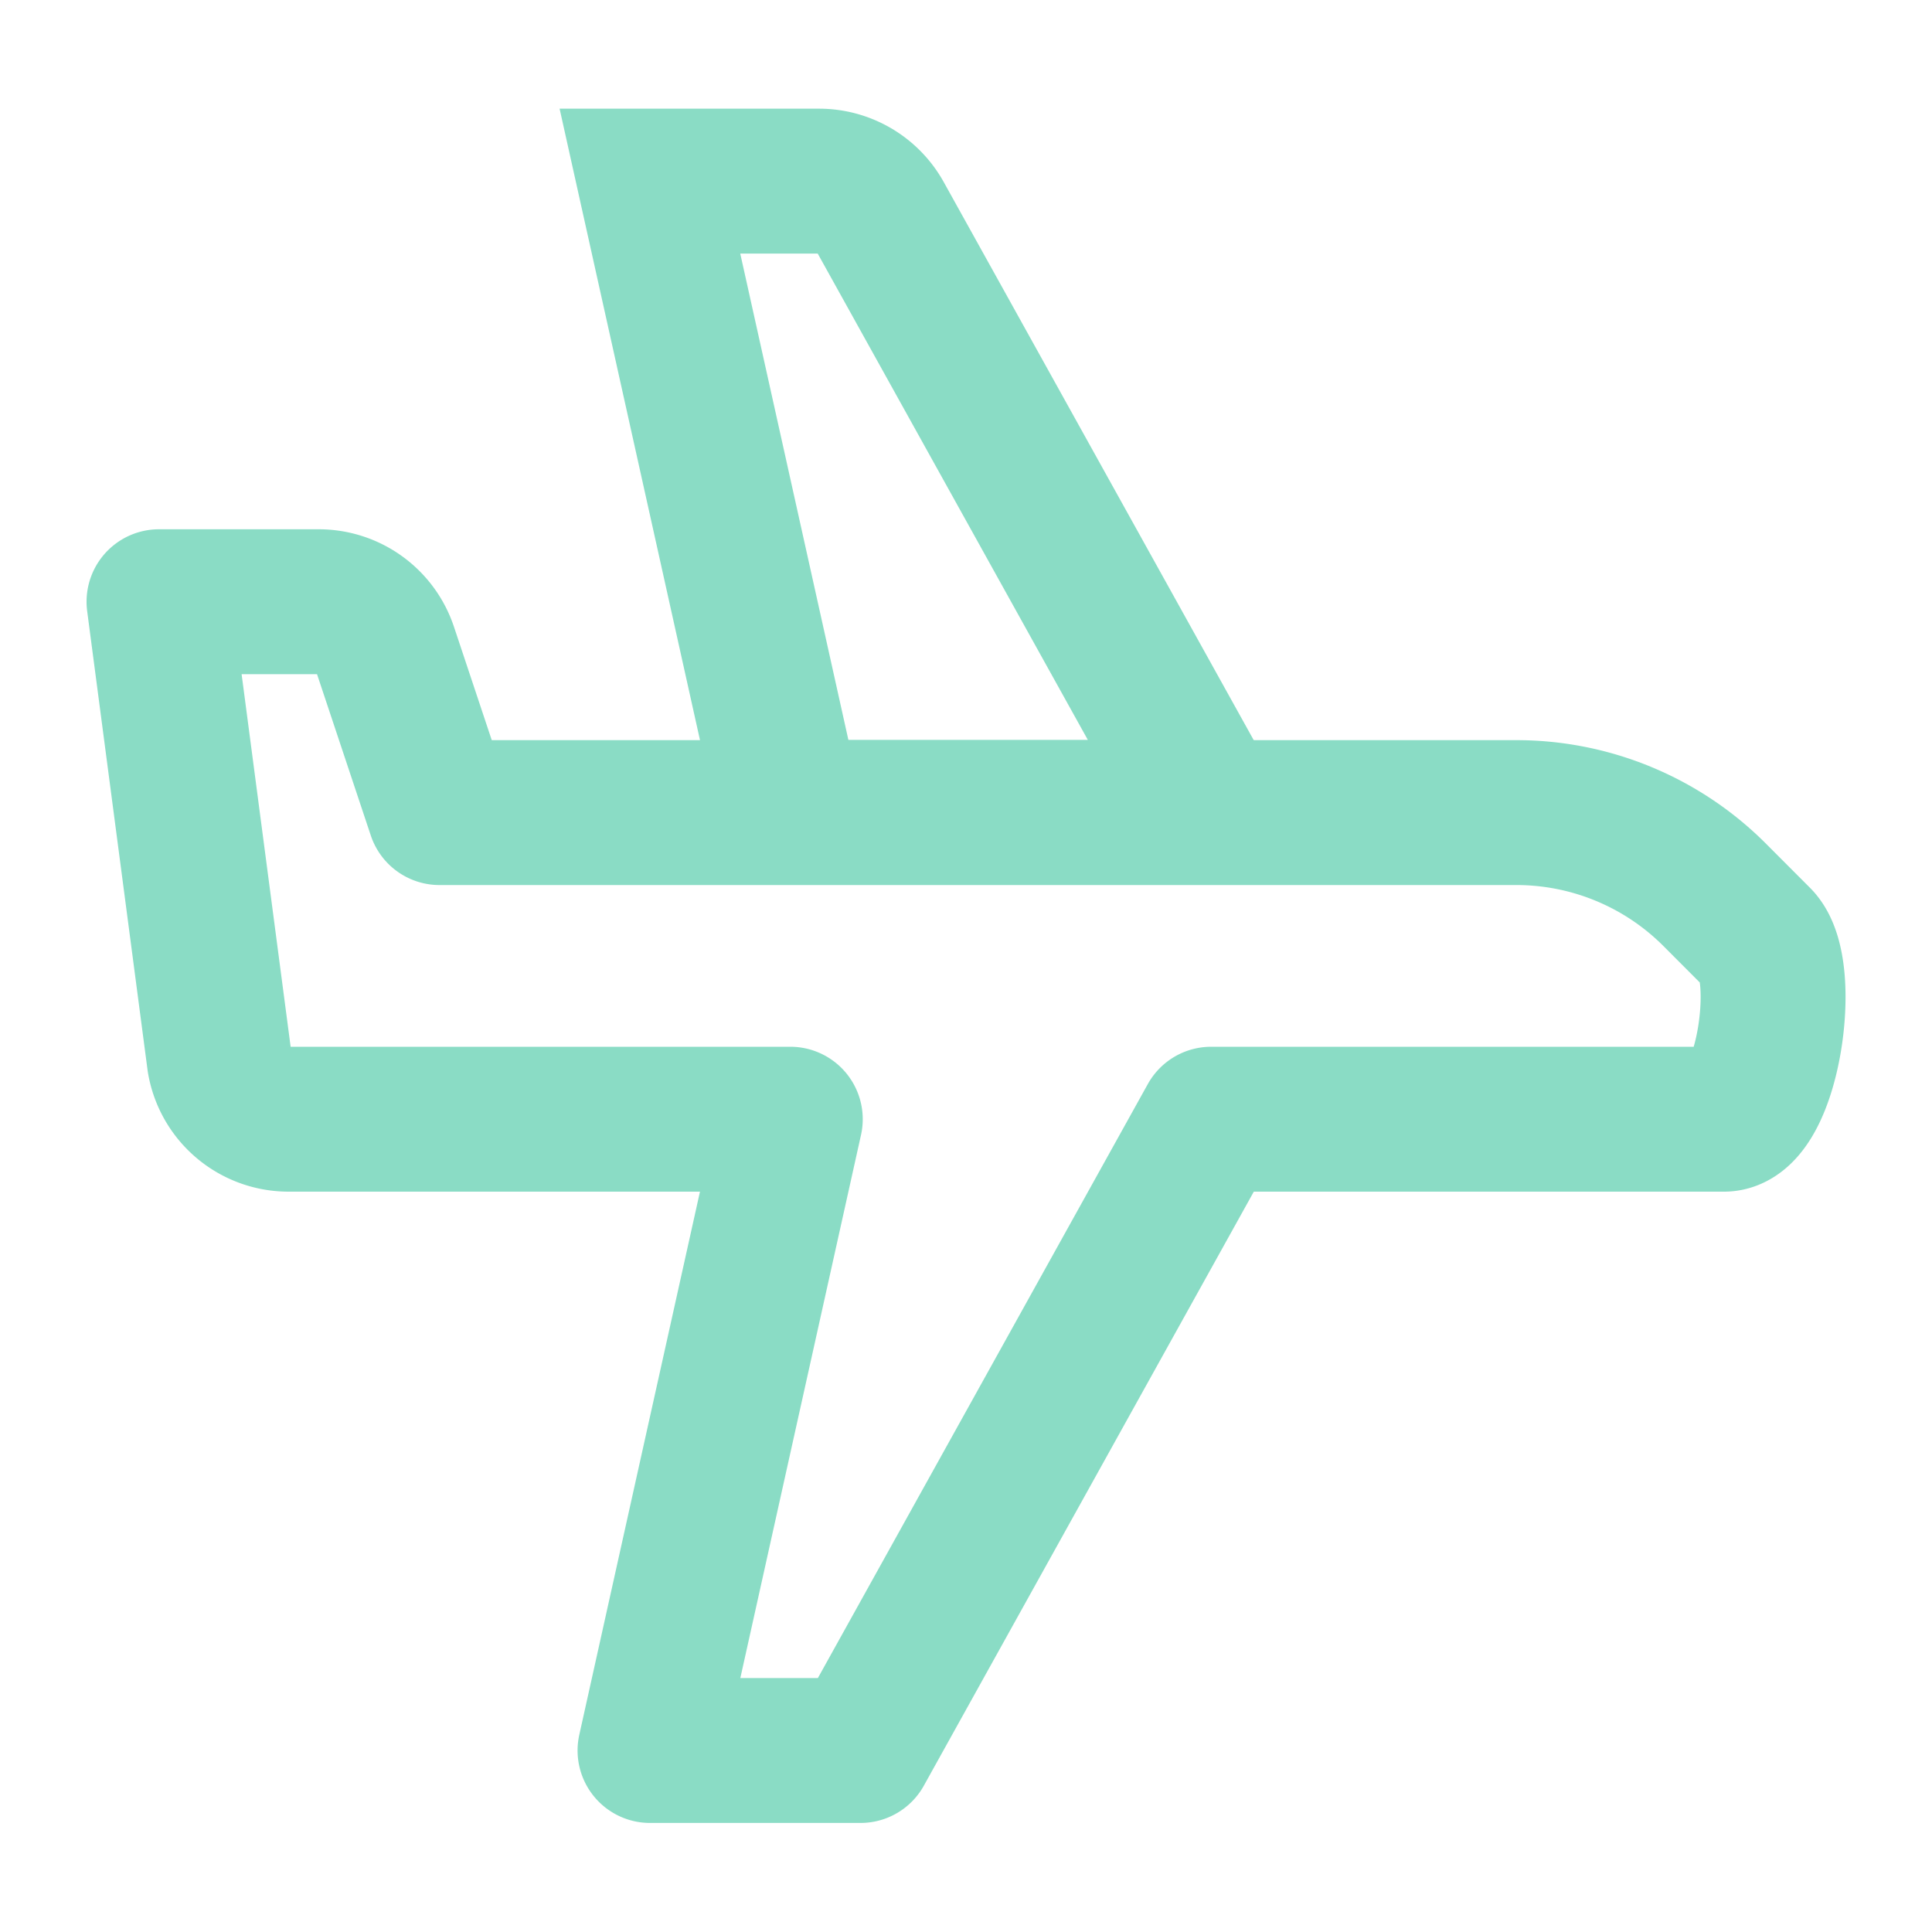 <svg xmlns="http://www.w3.org/2000/svg" width="20" height="20" viewBox="0 0 20 20">
  <g id="icon" transform="translate(-28.164 43)">
    <rect id="사각형_23996" data-name="사각형 23996" width="20" height="20" transform="translate(28.164 -43)" fill="none"/>
    <g id="plane" transform="translate(-6553.896 -14335.172)">
      <path id="패스_65126" data-name="패스 65126" d="M6597.751,14328.966H6586.61l-.561-1.683a.726.726,0,0,0-.688-.5h-1.655l.625,4.75a.726.726,0,0,0,.716.607h5.194l-1.452,6.535h2.179l3.63-6.535h5.308c.453,0,.679-1.548.359-1.867l-.46-.461A2.9,2.9,0,0,0,6597.751,14328.966Z" transform="translate(0 -28.382)" fill="none" stroke="#8adcc5" stroke-linecap="round" stroke-linejoin="round" stroke-width="1.5"/>
      <path id="패스_65127" data-name="패스 65127" d="M6623.352,14300.582l-1.453-6.535h1.751a.727.727,0,0,1,.635.374l3.422,6.161Z" transform="translate(-33.111)" fill="none" stroke="#8adcc5" stroke-linecap="round" stroke-miterlimit="10" stroke-width="1.5"/>
    </g>
  </g>
</svg>

